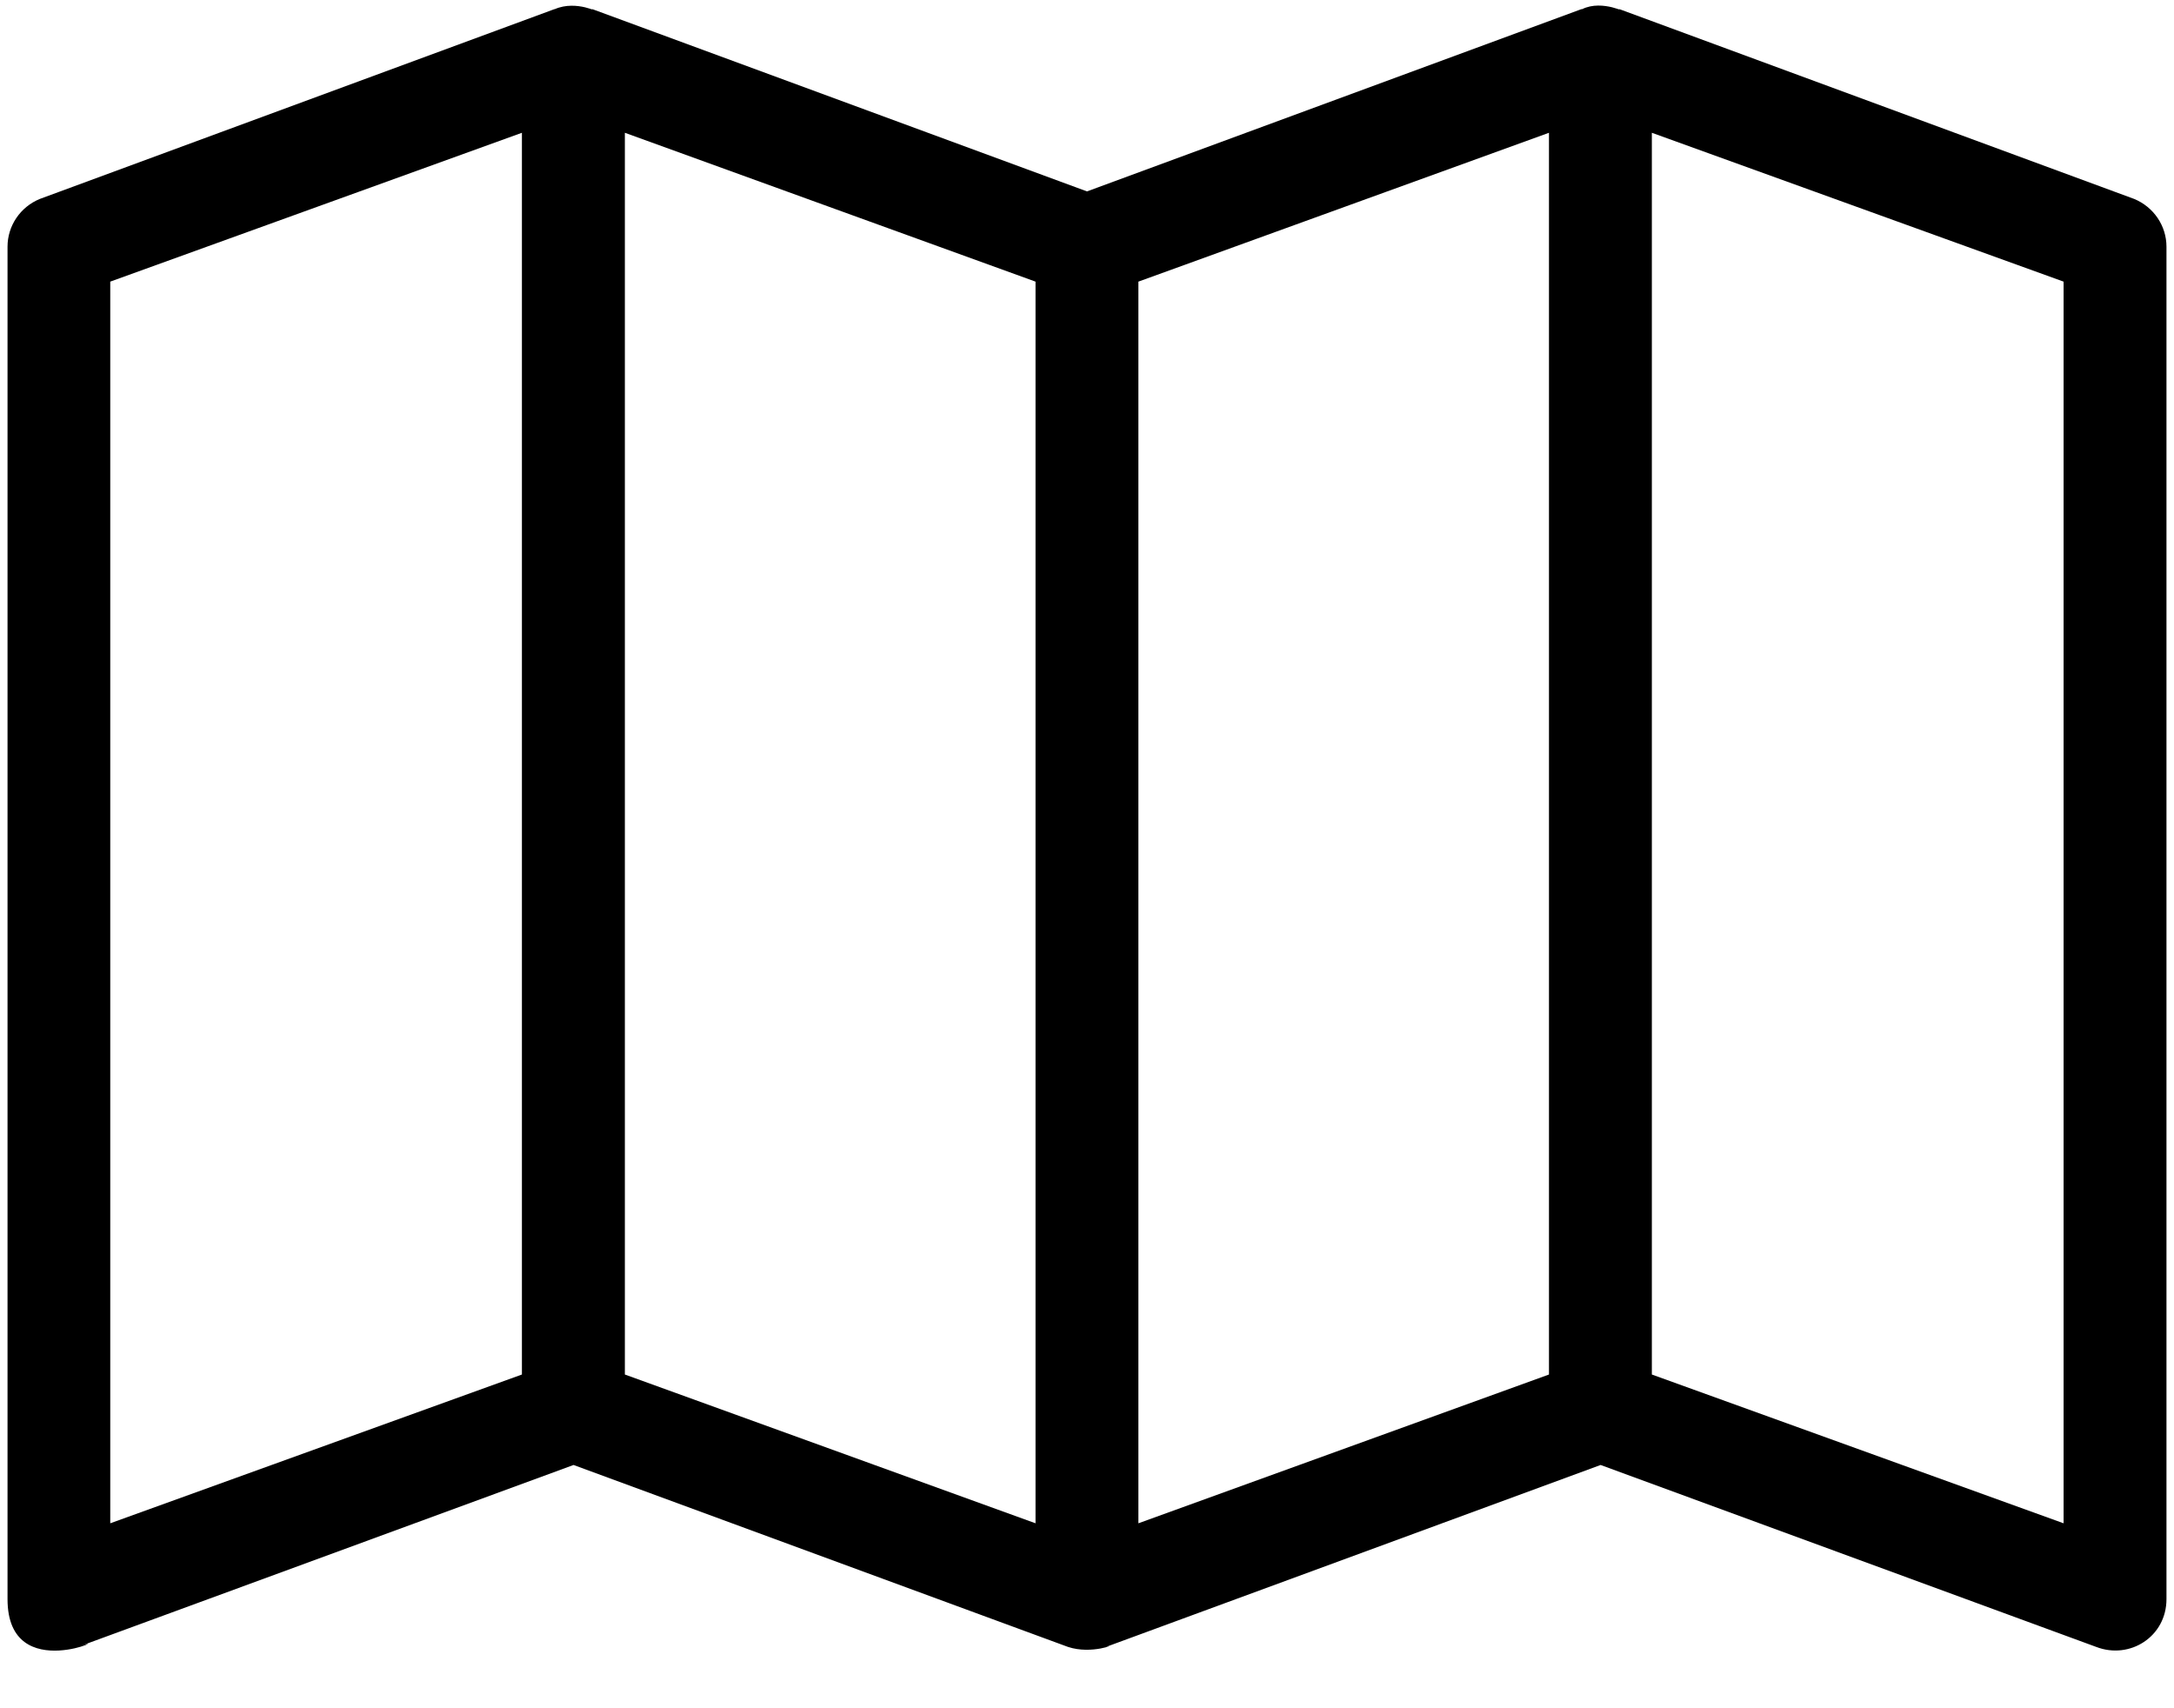 <?xml version="1.0" encoding="UTF-8"?>
<svg width="28px" height="22px" viewBox="0 0 28 22" version="1.1" xmlns="http://www.w3.org/2000/svg" xmlns:xlink="http://www.w3.org/1999/xlink">
    <title>map</title>
    <desc>Created with Sketch.</desc>
    <g id="Page-1" stroke="none" stroke-width="1" fill="none" fill-rule="evenodd">
        <g id="map" transform="translate(-1, -1)" fill="#000000" fill-rule="nonzero">
            <path d="M28.487,3.562 L21.858,1.118 L21.848,1.118 C21.988,1.188 21.643,0.985 21.377,1.118 L21.367,1.118 L15,3.465 L8.63,1.118 L8.62,1.118 C8.747,1.182 8.43,0.992 8.145,1.118 L8.14,1.118 L1.513,3.562 C1.262,3.665 1.097,3.907 1.097,4.177 L1.097,21.595 C1.097,22.747 2.562,22.002 2.005,22.21 L8.387,19.867 L14.755,22.21 C15.065,22.313 15.397,22.162 15.245,22.21 L21.615,19.867 L27.998,22.21 C28.432,22.377 28.903,22.077 28.903,21.595 L28.903,4.177 C28.903,3.907 28.737,3.665 28.487,3.562 Z M7.722,18.702 L2.42,20.618 L2.42,4.627 L7.722,2.71 L7.722,18.702 Z M14.337,20.618 L9.048,18.702 L9.048,2.71 L14.337,4.627 L14.337,20.618 Z M20.95,18.702 L15.662,20.618 L15.662,4.627 L20.95,2.71 L20.95,18.702 Z M27.578,20.618 L22.275,18.702 L22.275,2.71 L27.578,4.627 L27.578,20.618 Z" id="Shape"></path>
        </g>
    </g>
</svg>